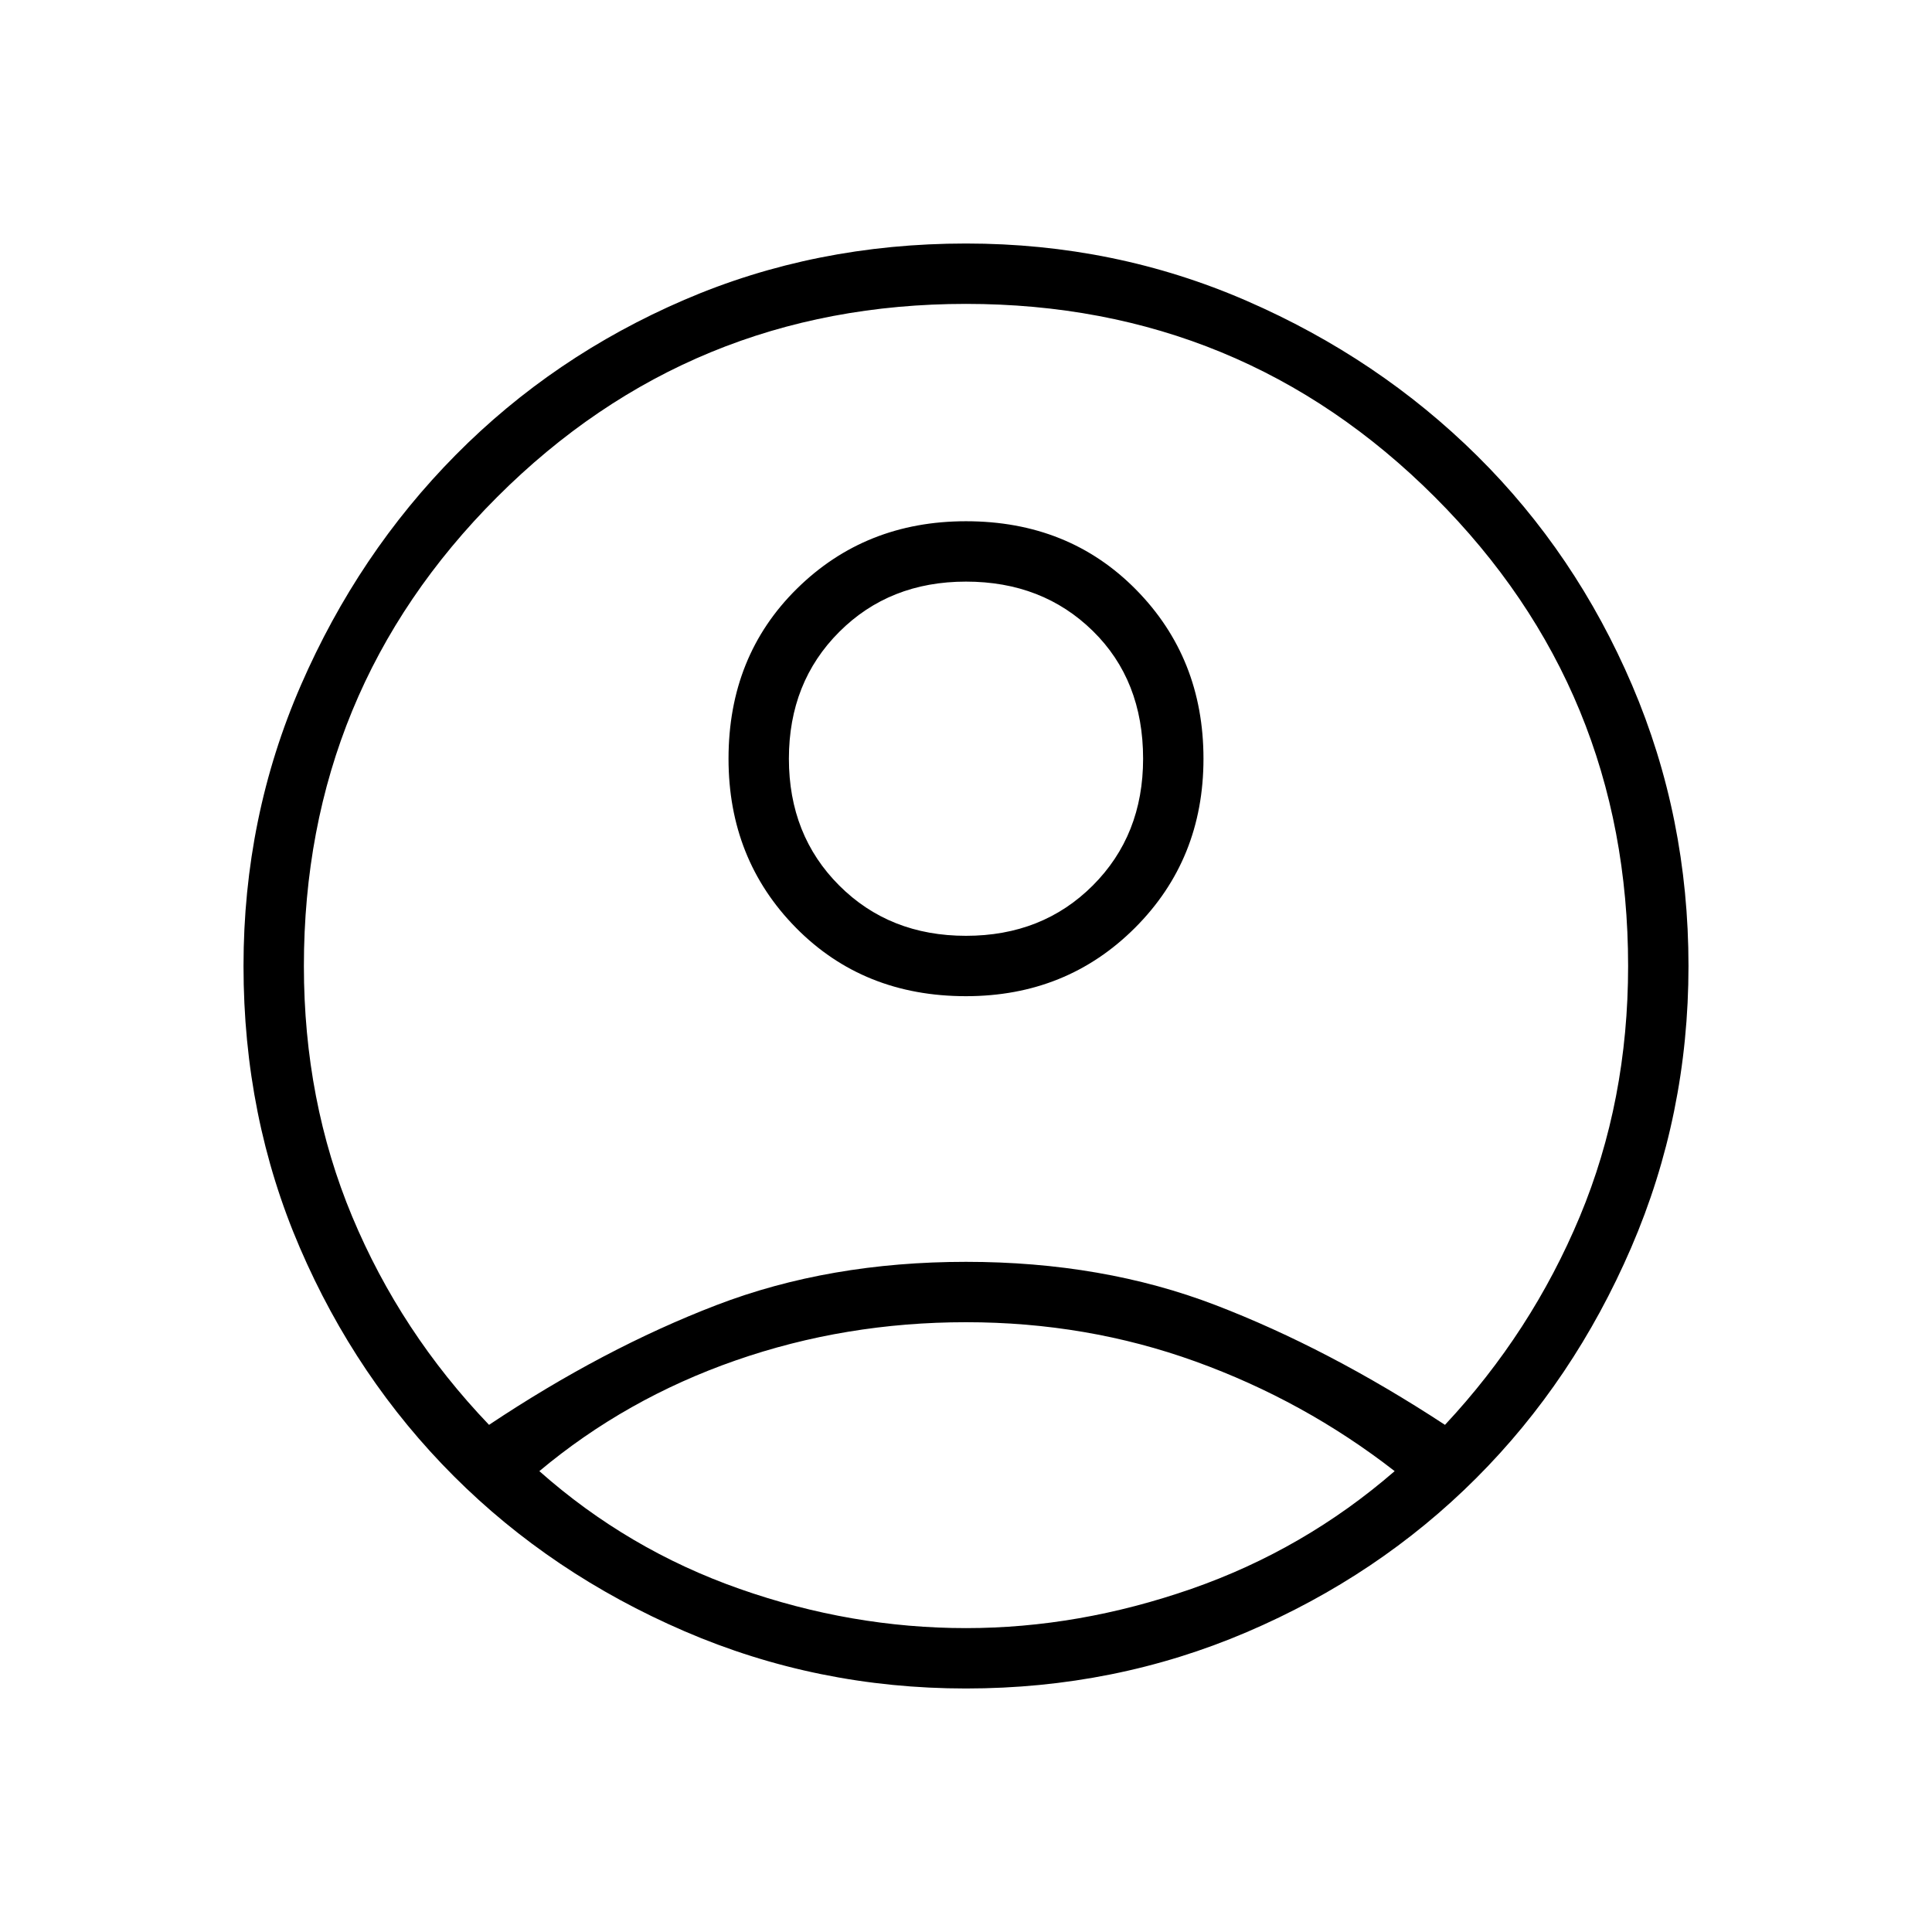 <svg xmlns="http://www.w3.org/2000/svg" height="48" width="48"><path d="M12.15 35.4Q15 33.5 17.8 32.425Q20.6 31.35 24 31.35Q27.4 31.35 30.2 32.425Q33 33.5 35.9 35.4Q38.05 33.1 39.25 30.225Q40.45 27.35 40.45 24Q40.45 17.15 35.65 12.35Q30.85 7.55 24 7.55Q17.15 7.55 12.35 12.35Q7.55 17.15 7.55 24Q7.55 27.35 8.75 30.225Q9.95 33.1 12.15 35.4ZM24 24.75Q21.45 24.75 19.775 23.05Q18.1 21.35 18.1 18.85Q18.1 16.3 19.8 14.625Q21.5 12.95 24 12.95Q26.55 12.95 28.225 14.65Q29.9 16.35 29.9 18.85Q29.9 21.35 28.2 23.05Q26.5 24.75 24 24.75ZM24 41.95Q20.3 41.95 17 40.525Q13.7 39.1 11.275 36.675Q8.85 34.25 7.45 31Q6.05 27.75 6.05 24Q6.05 20.3 7.475 17.025Q8.9 13.75 11.325 11.3Q13.75 8.85 17 7.45Q20.25 6.05 24 6.05Q27.7 6.05 30.975 7.475Q34.25 8.9 36.7 11.325Q39.15 13.75 40.55 17.025Q41.95 20.3 41.95 24Q41.95 27.7 40.525 31Q39.1 34.3 36.675 36.725Q34.25 39.15 30.975 40.55Q27.7 41.95 24 41.95ZM24 40.45Q26.8 40.45 29.6 39.475Q32.4 38.5 34.65 36.55Q32.4 34.8 29.7 33.825Q27 32.85 24 32.85Q21 32.85 18.275 33.8Q15.55 34.75 13.4 36.55Q15.6 38.5 18.375 39.475Q21.15 40.45 24 40.45ZM24 23.25Q25.9 23.25 27.15 22Q28.4 20.75 28.4 18.85Q28.4 16.9 27.15 15.675Q25.9 14.45 24 14.45Q22.1 14.45 20.85 15.7Q19.6 16.95 19.6 18.85Q19.6 20.75 20.85 22Q22.1 23.25 24 23.25ZM24 18.85Q24 18.85 24 18.85Q24 18.85 24 18.85Q24 18.85 24 18.85Q24 18.85 24 18.85Q24 18.85 24 18.85Q24 18.85 24 18.85Q24 18.85 24 18.85Q24 18.85 24 18.85ZM24 36.65Q24 36.65 24 36.65Q24 36.65 24 36.65Q24 36.65 24 36.65Q24 36.65 24 36.65Q24 36.65 24 36.65Q24 36.65 24 36.65Q24 36.65 24 36.65Q24 36.65 24 36.65Z"/></svg>